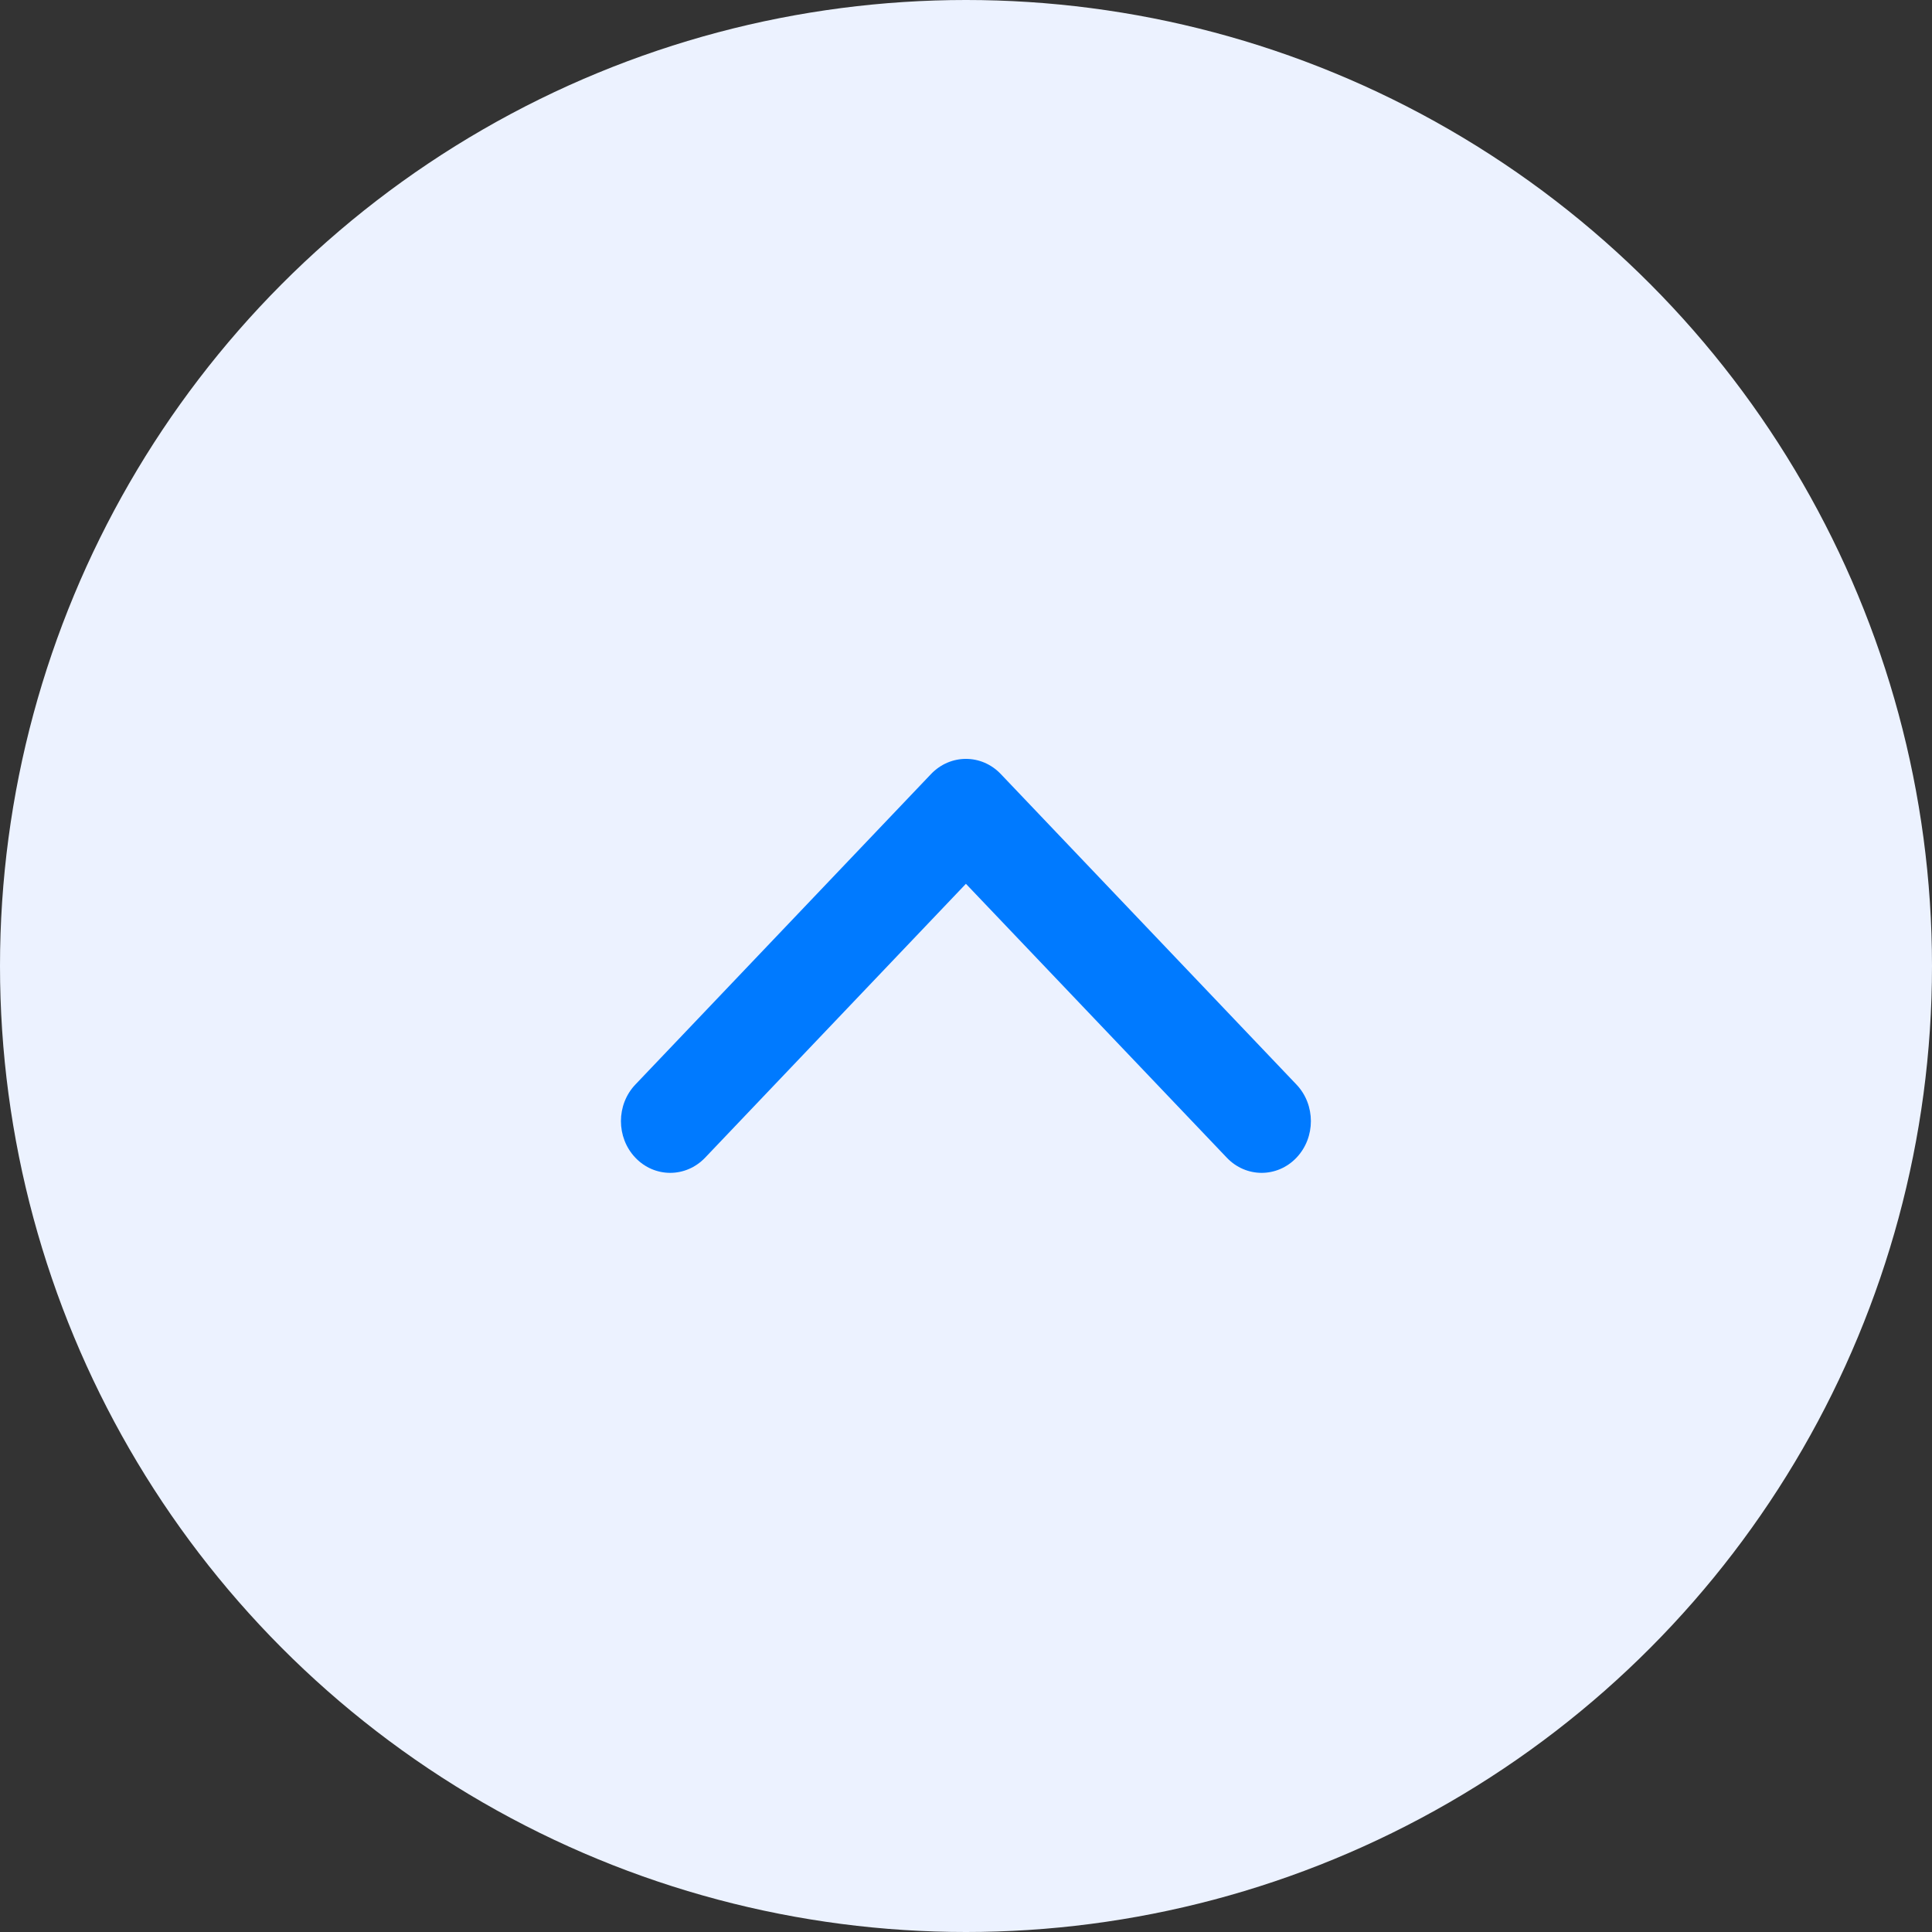 <svg width="22" height="22" viewBox="0 0 22 22" fill="none" xmlns="http://www.w3.org/2000/svg">
<rect x="0" y="0" width="22" height="22" fill="#333333" stroke="none"/>
<circle cx="11" cy="11" r="11" fill="#ECF2FF"/>
<path fill-rule="evenodd" clip-rule="evenodd" d="M14.763 13.183C14.544 13.413 14.189 13.413 13.97 13.183L10.999 10.064L8.029 13.183C7.809 13.413 7.454 13.413 7.235 13.183C7.016 12.953 7.016 12.58 7.235 12.35L10.602 8.814C10.822 8.584 11.177 8.584 11.396 8.814L14.763 12.35C14.982 12.58 14.982 12.953 14.763 13.183Z" fill="#007AFF"/>
</svg>
